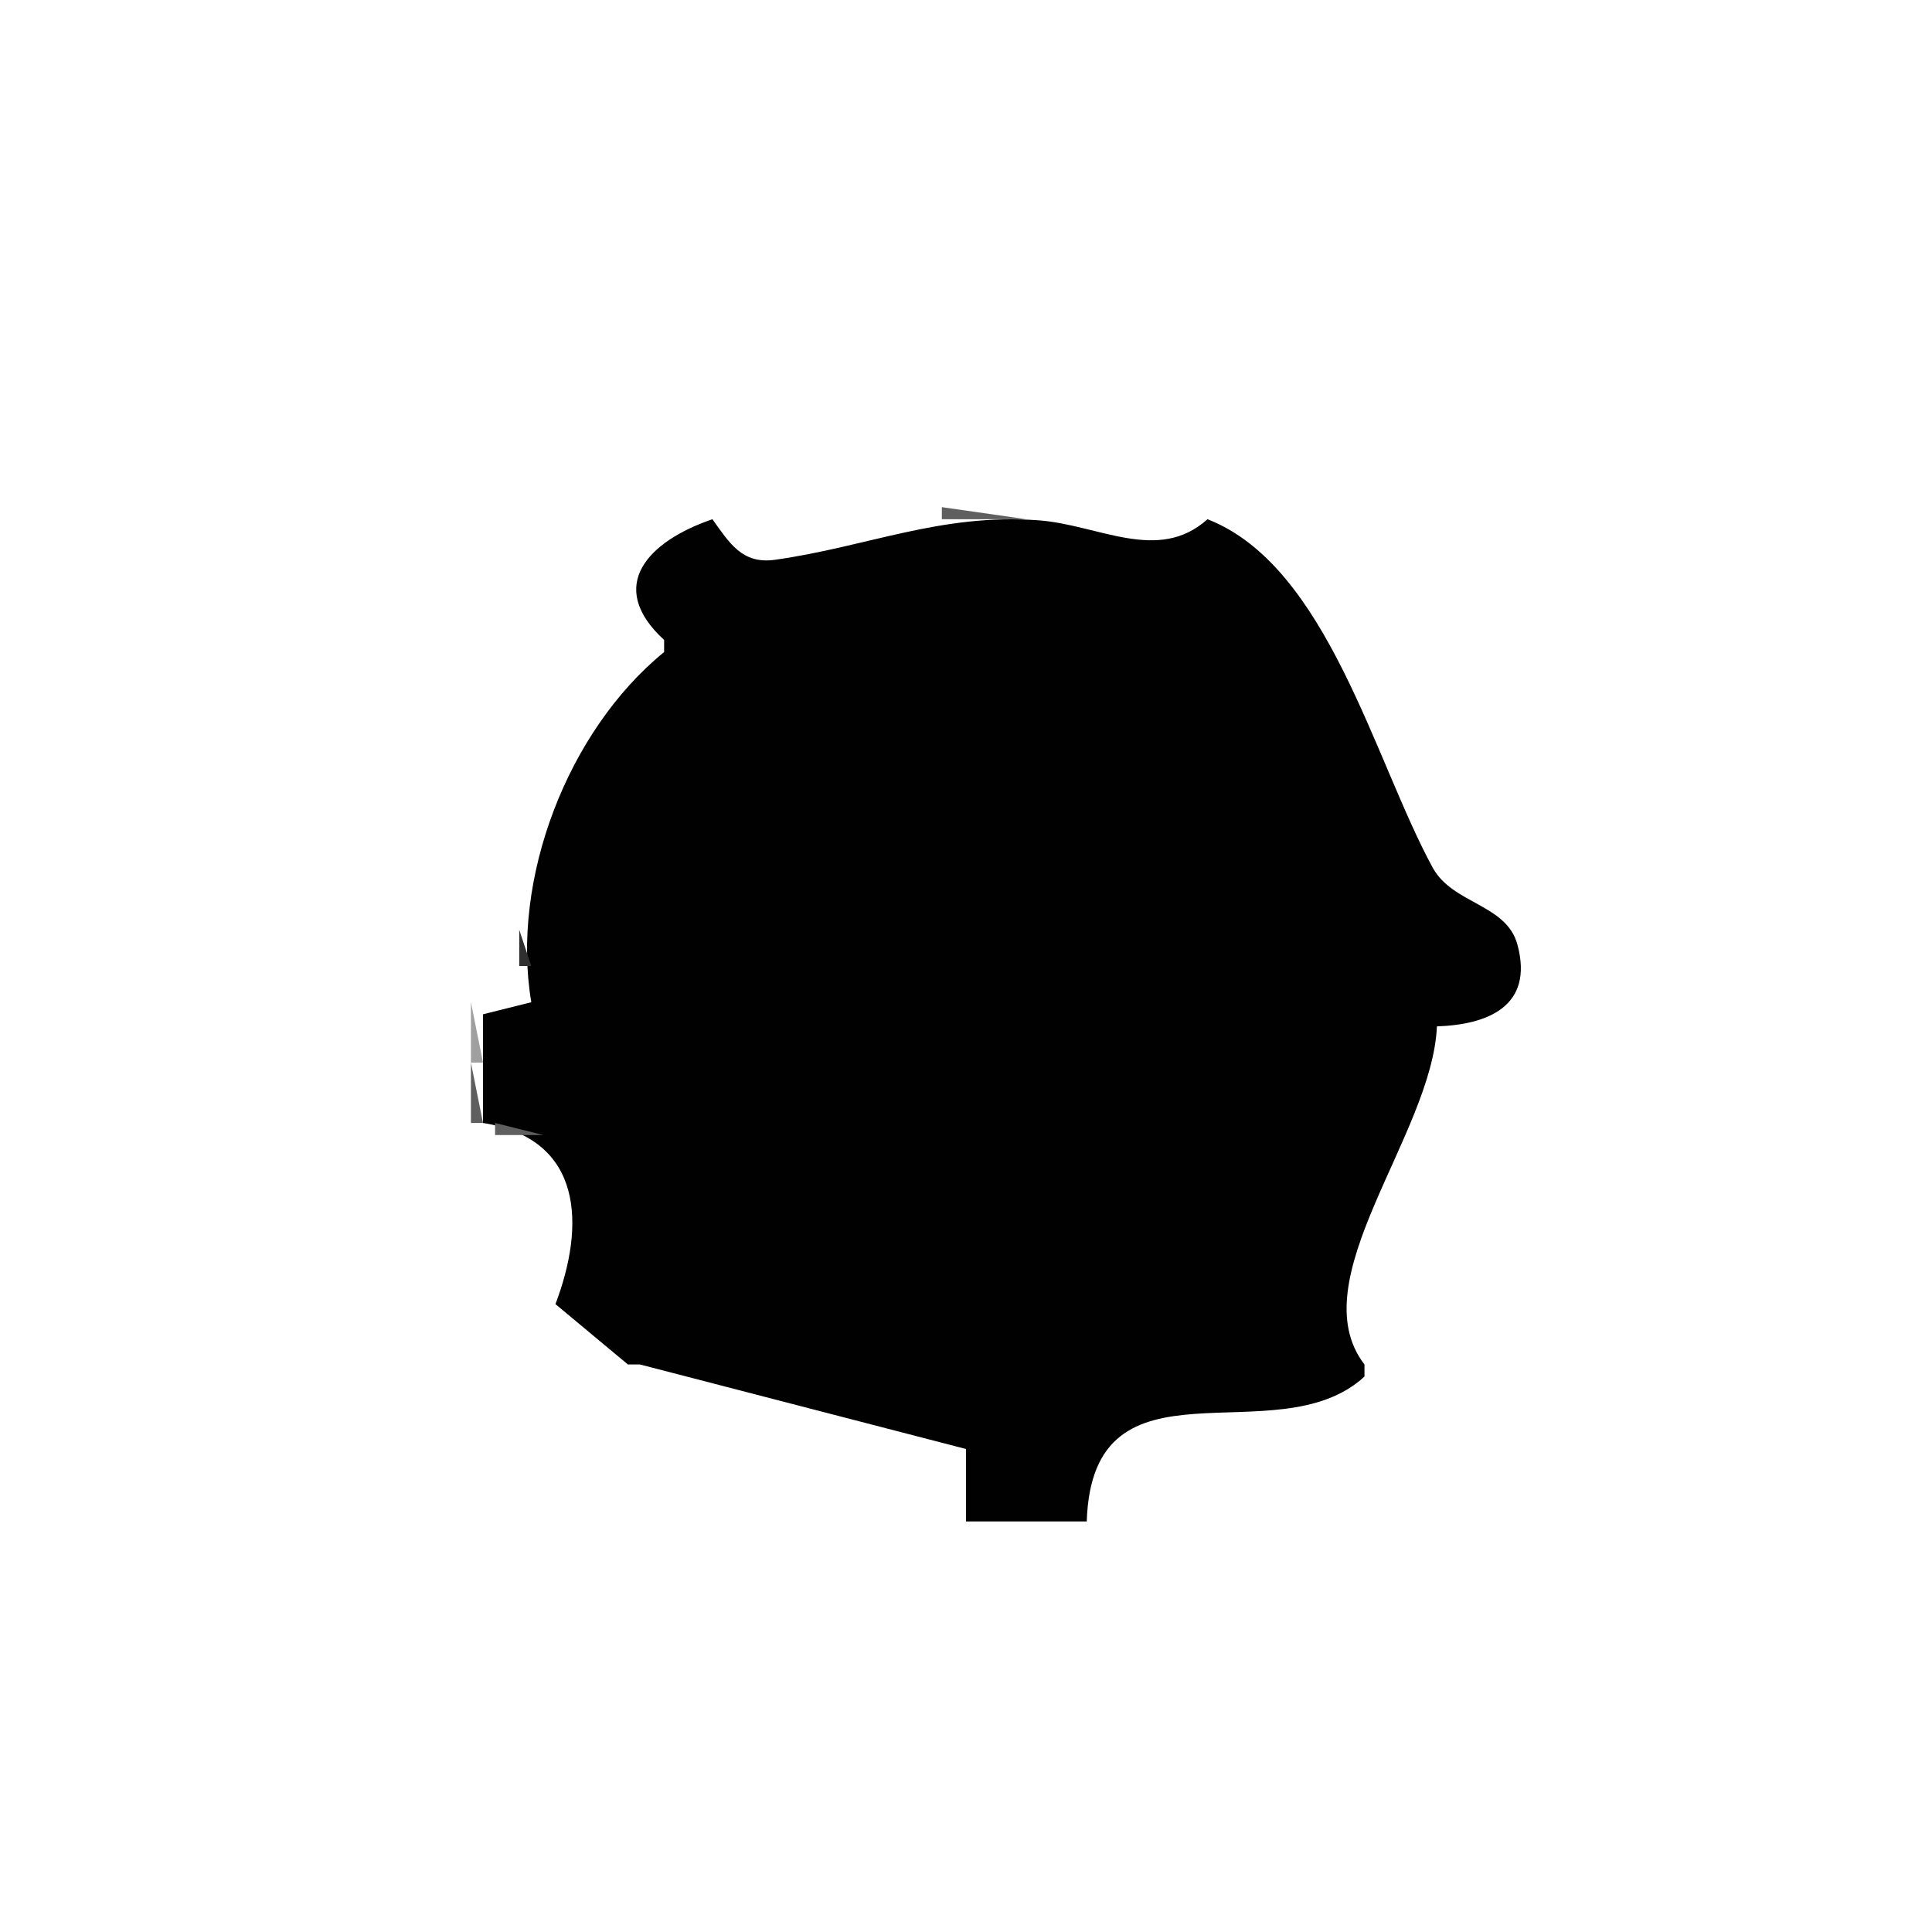 <?xml version="1.0" standalone="yes"?>
<svg xmlns="http://www.w3.org/2000/svg" width="160" height="160">
<path style="fill:#ffffff; stroke:none;" d="M0 0L0 160L160 160L160 0L0 0z"/>
<path style="fill:#5f5f5f; stroke:none;" d="M57 42L58 43L57 42z"/>
<path style="fill:#9f9f9f; stroke:none;" d="M58 42L59 43L58 42M76.667 42.333L77.333 42.667L76.667 42.333z"/>
<path style="fill:#5f5f5f; stroke:none;" d="M78 42L78 43L85 43L78 42z"/>
<path style="fill:#9f9f9f; stroke:none;" d="M85.667 42.333L86.333 42.667L85.667 42.333M99 44L102 43L99 44z"/>
<path style="fill:#2f2f2f; stroke:none;" d="M56 43L57 44L56 43z"/>
<path style="fill:#010101; stroke:none;" d="M55 53L55 54C47.029 60.494 42.274 72.8 44 83L40 84L40 93C48.344 94.319 48.47 101.499 46 108L52 113L53 113L80 120L80 126L90 126C90.472 111.521 105.696 120.728 113 114L113 113C107.618 106.019 118.607 94.006 119 85C123.137 84.862 127.054 83.379 125.667 78.228C124.759 74.858 120.3 74.879 118.649 71.853C113.811 62.985 109.945 46.869 100 43C95.904 46.675 90.981 43.456 86 43.09C77.89 42.495 71.849 45.28 64.174 46.36C61.457 46.743 60.4 44.953 59 43C53.723 44.801 50.101 48.495 55 53z"/>
<path style="fill:#9f9f9f; stroke:none;" d="M71 43L72 44L71 43z"/>
<path style="fill:#5f5f5f; stroke:none;" d="M72 43L73 44L72 43z"/>
<path style="fill:#2f2f2f; stroke:none;" d="M73 43L74 44L73 43M89 43L90 44L89 43z"/>
<path style="fill:#5f5f5f; stroke:none;" d="M90 43L91 44L90 43z"/>
<path style="fill:#9f9f9f; stroke:none;" d="M91 43L92 44L91 43z"/>
<path style="fill:#5f5f5f; stroke:none;" d="M102 43L103 44L102 43z"/>
<path style="fill:#9f9f9f; stroke:none;" d="M54 44L55 45L54 44z"/>
<path style="fill:#2f2f2f; stroke:none;" d="M59 44L60 45L59 44z"/>
<path style="fill:#9f9f9f; stroke:none;" d="M68 44L69 45L68 44z"/>
<path style="fill:#5f5f5f; stroke:none;" d="M69 44L70 45L69 44M93 44L94 45L93 44z"/>
<path style="fill:#9f9f9f; stroke:none;" d="M94 44L95 45L94 44z"/>
<path style="fill:#2f2f2f; stroke:none;" d="M99 44L100 45L99 44M103 44L104 45L103 44z"/>
<path style="fill:#9f9f9f; stroke:none;" d="M53 45L54 46L53 45z"/>
<path style="fill:#5f5f5f; stroke:none;" d="M60 45L61 46L60 45M66 45L67 46L66 45M96 45L97 46L96 45z"/>
<path style="fill:#2f2f2f; stroke:none;" d="M98 45L99 46L98 45z"/>
<path style="fill:#9f9f9f; stroke:none;" d="M105 45L106 46L105 45z"/>
<path style="fill:#5f5f5f; stroke:none;" d="M52 46L53 47L52 46M61 46L62 47L61 46M64 46L65 47L64 46z"/>
<path style="fill:#9f9f9f; stroke:none;" d="M106 46L107 47L106 46z"/>
<path style="fill:#5f5f5f; stroke:none;" d="M51 47L52 48L51 47z"/>
<path style="fill:#2f2f2f; stroke:none;" d="M62 47L63 48L62 47z"/>
<path style="fill:#5f5f5f; stroke:none;" d="M107 47L108 48L107 47M50 48L51 49L50 48z"/>
<path style="fill:#9f9f9f; stroke:none;" d="M108 48L109 49L108 48z"/>
<path style="fill:#2f2f2f; stroke:none;" d="M51 49L52 50L51 49M107 49L108 50L107 49z"/>
<path style="fill:#9f9f9f; stroke:none;" d="M52 51L53 52L52 51M106 51L107 52L106 51M53 52L54 53L53 52M107 52L108 53L107 52z"/>
<path style="fill:#2f2f2f; stroke:none;" d="M54 53L55 54L54 53z"/>
<path style="fill:#9f9f9f; stroke:none;" d="M108 53L109 54L108 53M53 54L54 55L53 54M109 54L110 55L109 54M52 55L53 56L52 55M110 55L111 56L110 55M51 56L52 57L51 56z"/>
<path style="fill:#2f2f2f; stroke:none;" d="M51 57L52 58L51 57M111 57L112 58L111 57z"/>
<path style="fill:#5f5f5f; stroke:none;" d="M50 58L51 59L50 58M112 58L113 59L112 58z"/>
<path style="fill:#9f9f9f; stroke:none;" d="M49 59L50 60L49 59M113 59L114 60L113 59z"/>
<path style="fill:#5f5f5f; stroke:none;" d="M48 61L49 62L48 61M114 61L115 62L114 61M47 63L48 64L47 63M115 63L116 64L115 63M46 65L47 66L46 65M116 65L117 66L116 65z"/>
<path style="fill:#9f9f9f; stroke:none;" d="M45 67L46 68L45 67M117 67L118 68L117 67z"/>
<path style="fill:#2f2f2f; stroke:none;" d="M45 68L46 69L45 68M117 68L118 69L117 68z"/>
<path style="fill:#9f9f9f; stroke:none;" d="M44 70L45 71L44 70M118 70L119 71L118 70z"/>
<path style="fill:#5f5f5f; stroke:none;" d="M44 71L45 72L44 71M118 71L119 72L118 71z"/>
<path style="fill:#2f2f2f; stroke:none;" d="M118 72L119 73L118 72z"/>
<path style="fill:#9f9f9f; stroke:none;" d="M43.333 74.667L43.667 75.333L43.333 74.667M119 74L120 75L119 74z"/>
<path style="fill:#2f2f2f; stroke:none;" d="M124.667 75.333L125.333 75.667L124.667 75.333z"/>
<path style="fill:#5f5f5f; stroke:none;" d="M43 76L44 77L43 76z"/>
<path style="fill:#2f2f2f; stroke:none;" d="M43 77L43 80L44 80L43 77M43 82L44 83L43 82z"/>
<path style="fill:#9f9f9f; stroke:none;" d="M39 83L39 88L40 88L39 83z"/>
<path style="fill:#5f5f5f; stroke:none;" d="M40 83L41 84L40 83z"/>
<path style="fill:#9f9f9f; stroke:none;" d="M41.667 83.333L42.333 83.667L41.667 83.333z"/>
<path style="fill:#2f2f2f; stroke:none;" d="M125.333 83.667L125.667 84.333L125.333 83.667z"/>
<path style="fill:#5f5f5f; stroke:none;" d="M119.333 85.667L119.667 86.333L119.333 85.667z"/>
<path style="fill:#9f9f9f; stroke:none;" d="M119.333 87.667L119.667 88.333L119.333 87.667z"/>
<path style="fill:#5f5f5f; stroke:none;" d="M39 88L39 93L40 93L39 88z"/>
<path style="fill:#2f2f2f; stroke:none;" d="M118 90L119 91L118 90z"/>
<path style="fill:#5f5f5f; stroke:none;" d="M118 91L119 92L118 91z"/>
<path style="fill:#9f9f9f; stroke:none;" d="M118 92L119 93L118 92M39.667 93.333L40.333 93.667L39.667 93.333z"/>
<path style="fill:#5f5f5f; stroke:none;" d="M41 93L41 94L45 94L41 93M45 94L46 95L45 94M117 94L118 95L117 94z"/>
<path style="fill:#9f9f9f; stroke:none;" d="M45 95L46 96L45 95M117 95L118 96L117 95z"/>
<path style="fill:#2f2f2f; stroke:none;" d="M46 96L47 97L46 96M116 96L117 97L116 96z"/>
<path style="fill:#9f9f9f; stroke:none;" d="M46 97L47 98L46 97M116 97L117 98L116 97M47 99L48 100L47 99M115 99L116 100L115 99z"/>
<path style="fill:#2f2f2f; stroke:none;" d="M48 100L49 101L48 100M114 100L115 101L114 100z"/>
<path style="fill:#9f9f9f; stroke:none;" d="M48 101L49 102L48 101M114 101L115 102L114 101z"/>
<path style="fill:#2f2f2f; stroke:none;" d="M113 102L114 103L113 102z"/>
<path style="fill:#5f5f5f; stroke:none;" d="M48 103L49 104L48 103z"/>
<path style="fill:#9f9f9f; stroke:none;" d="M47 104L48 105L47 104M112 104L113 105L112 104M46 105L47 106L46 105z"/>
<path style="fill:#5f5f5f; stroke:none;" d="M111 105L112 106L111 105z"/>
<path style="fill:#2f2f2f; stroke:none;" d="M110 106L111 107L110 106z"/>
<path style="fill:#9f9f9f; stroke:none;" d="M45 107L46 108L45 107z"/>
<path style="fill:#2f2f2f; stroke:none;" d="M109 107L110 108L109 107z"/>
<path style="fill:#9f9f9f; stroke:none;" d="M46 108L47 109L46 108z"/>
<path style="fill:#2f2f2f; stroke:none;" d="M48 109L49 110L48 109M109 109L110 110L109 109z"/>
<path style="fill:#5f5f5f; stroke:none;" d="M49 110L50 111L49 110M55 110L56 111L55 110z"/>
<path style="fill:#2f2f2f; stroke:none;" d="M56 110L57 111L56 110z"/>
<path style="fill:#5f5f5f; stroke:none;" d="M110 110L111 111L110 110z"/>
<path style="fill:#9f9f9f; stroke:none;" d="M50 111L51 112L50 111z"/>
<path style="fill:#2f2f2f; stroke:none;" d="M54 111L55 112L54 111z"/>
<path style="fill:#5f5f5f; stroke:none;" d="M57 111L58 112L57 111z"/>
<path style="fill:#9f9f9f; stroke:none;" d="M111 111L112 112L111 111M51 112L52 113L51 112z"/>
<path style="fill:#2f2f2f; stroke:none;" d="M53 112L54 113L53 112z"/>
<path style="fill:#9f9f9f; stroke:none;" d="M58 112L59 113L58 112M112 112L113 113L112 112M59 113L60 114L59 113z"/>
<path style="fill:#2f2f2f; stroke:none;" d="M60 113L61 114L60 113z"/>
<path style="fill:#9f9f9f; stroke:none;" d="M113 113L114 114L113 113z"/>
<path style="fill:#5f5f5f; stroke:none;" d="M61 114L62 115L61 114z"/>
<path style="fill:#2f2f2f; stroke:none;" d="M112 114L113 115L112 114M63 115L64 116L63 115z"/>
<path style="fill:#5f5f5f; stroke:none;" d="M99 115L100 116L99 115z"/>
<path style="fill:#9f9f9f; stroke:none;" d="M101 115L102 116L101 115z"/>
<path style="fill:#5f5f5f; stroke:none;" d="M111 115L112 116L111 115z"/>
<path style="fill:#9f9f9f; stroke:none;" d="M64 116L65 117L64 116z"/>
<path style="fill:#5f5f5f; stroke:none;" d="M65 116L66 117L65 116M97 116L98 117L97 116z"/>
<path style="fill:#9f9f9f; stroke:none;" d="M98 116L99 117L98 116M102 116L103 117L102 116z"/>
<path style="fill:#5f5f5f; stroke:none;" d="M110 116L111 117L110 116M67 117L68 118L67 117M95 117L96 118L95 117M103 117L104 118L103 117z"/>
<path style="fill:#9f9f9f; stroke:none;" d="M109 117L110 118L109 117M69 118L70 119L69 118z"/>
<path style="fill:#5f5f5f; stroke:none;" d="M70 118L71 119L70 118z"/>
<path style="fill:#2f2f2f; stroke:none;" d="M71 118L72 119L71 118M91 118L92 119L91 118z"/>
<path style="fill:#5f5f5f; stroke:none;" d="M92 118L93 119L92 118z"/>
<path style="fill:#9f9f9f; stroke:none;" d="M93 118L94 119L93 118z"/>
<path style="fill:#5f5f5f; stroke:none;" d="M104 118L105 119L104 118z"/>
<path style="fill:#9f9f9f; stroke:none;" d="M108 118L109 119L108 118M73 119L74 120L73 119z"/>
<path style="fill:#5f5f5f; stroke:none;" d="M74 119L75 120L74 119z"/>
<path style="fill:#2f2f2f; stroke:none;" d="M75.667 119.333L76.333 119.667L75.667 119.333M105.667 119.333L106.333 119.667L105.667 119.333z"/>
</svg>
